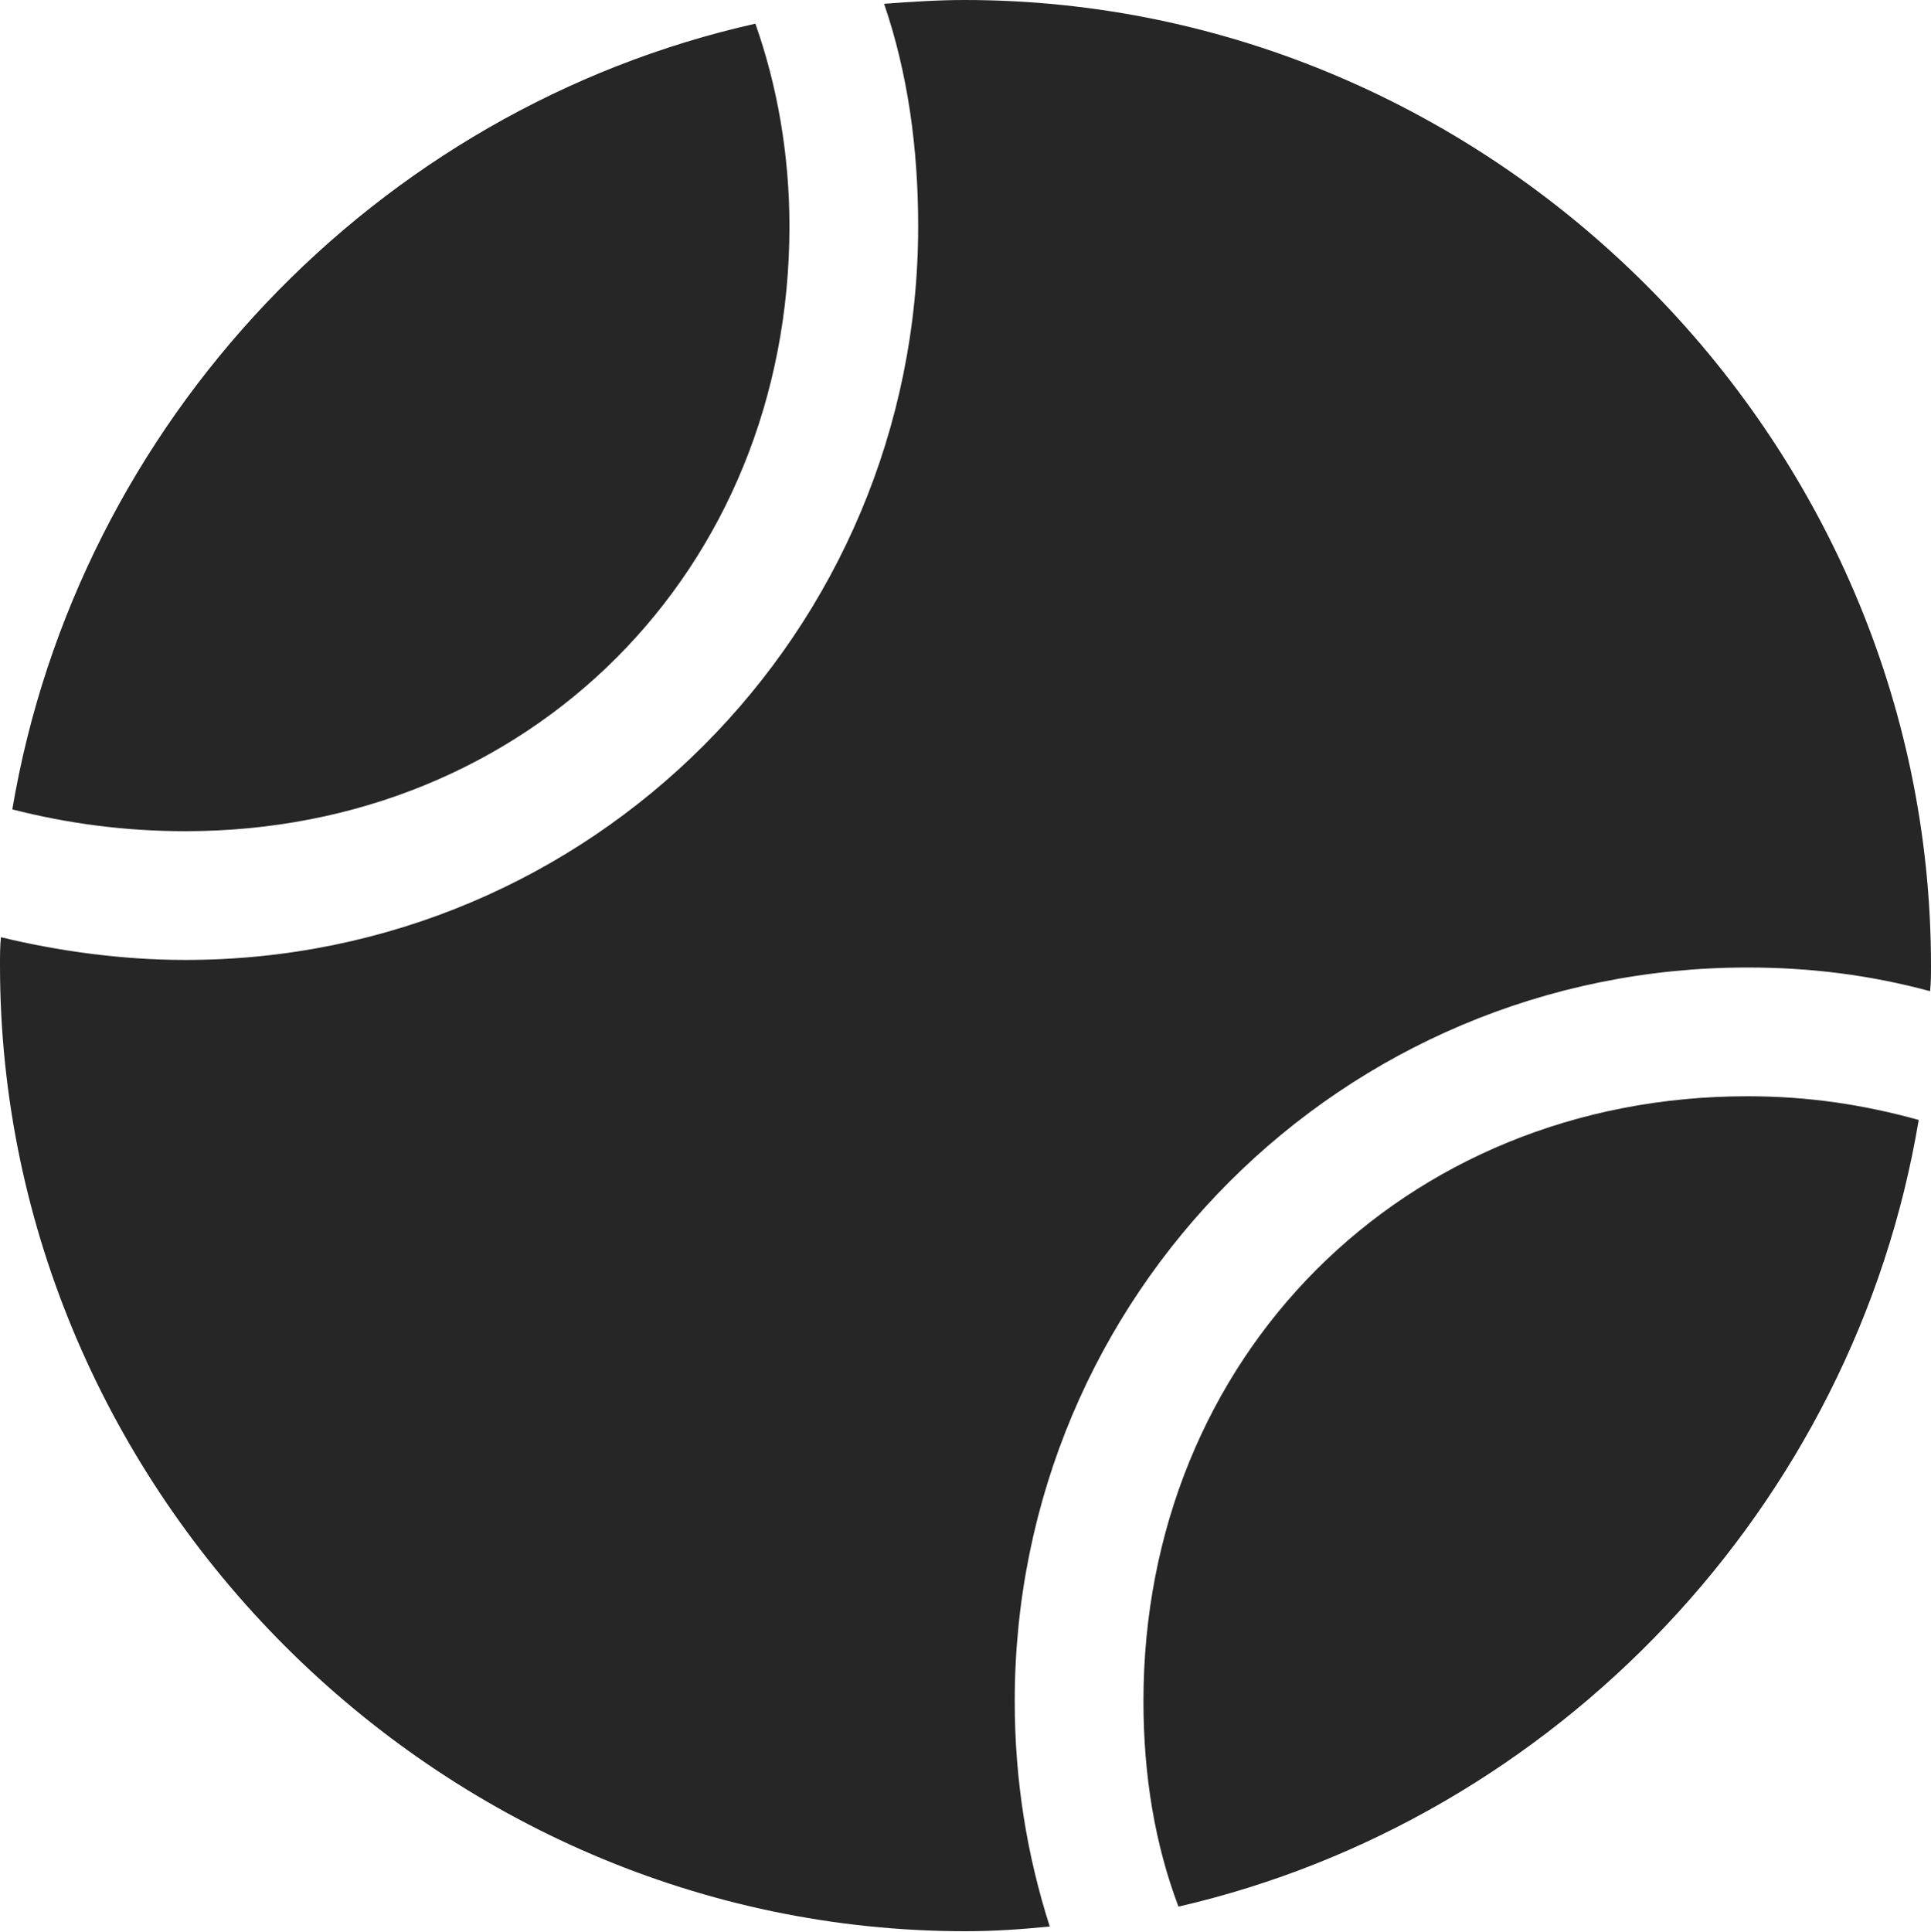 <?xml version="1.0" encoding="UTF-8"?>
<!--Generator: Apple Native CoreSVG 232.5-->
<!DOCTYPE svg
PUBLIC "-//W3C//DTD SVG 1.1//EN"
       "http://www.w3.org/Graphics/SVG/1.1/DTD/svg11.dtd">
<svg version="1.1" xmlns="http://www.w3.org/2000/svg" xmlns:xlink="http://www.w3.org/1999/xlink" width="99.609" height="99.658">
 <g>
  <rect height="99.658" opacity="0" width="99.609" x="0" y="0"/>
  <path d="M0.635 41.748C3.516 42.48 6.445 42.871 9.57 42.871C27.295 42.871 40.723 29.443 40.723 11.67C40.723 7.959 40.088 4.395 38.965 1.221C19.385 5.615 4.004 21.777 0.635 41.748ZM49.805 99.609C51.27 99.609 52.685 99.512 54.15 99.365C52.978 95.703 52.344 91.846 52.344 87.744C52.344 66.797 69.238 49.902 90.137 49.902C93.408 49.902 96.484 50.293 99.561 51.123C99.609 50.684 99.609 50.244 99.609 49.805C99.609 22.559 77.002 0 49.756 0C48.34 0 46.973 0.098 45.605 0.195C46.826 3.76 47.363 7.617 47.363 11.67C47.363 32.617 30.469 49.512 9.57 49.512C6.348 49.512 3.076 49.072 0.049 48.34C0 48.779 0 49.316 0 49.805C0 77.002 22.607 99.609 49.805 99.609ZM60.791 98.34C80.273 93.848 95.654 77.686 98.975 57.764C96.143 56.982 93.311 56.543 90.137 56.543C72.412 56.543 58.984 69.971 58.984 87.744C58.984 91.553 59.57 95.117 60.791 98.34Z" fill="#000000" fill-opacity="0.85"/>
 </g>
</svg>

